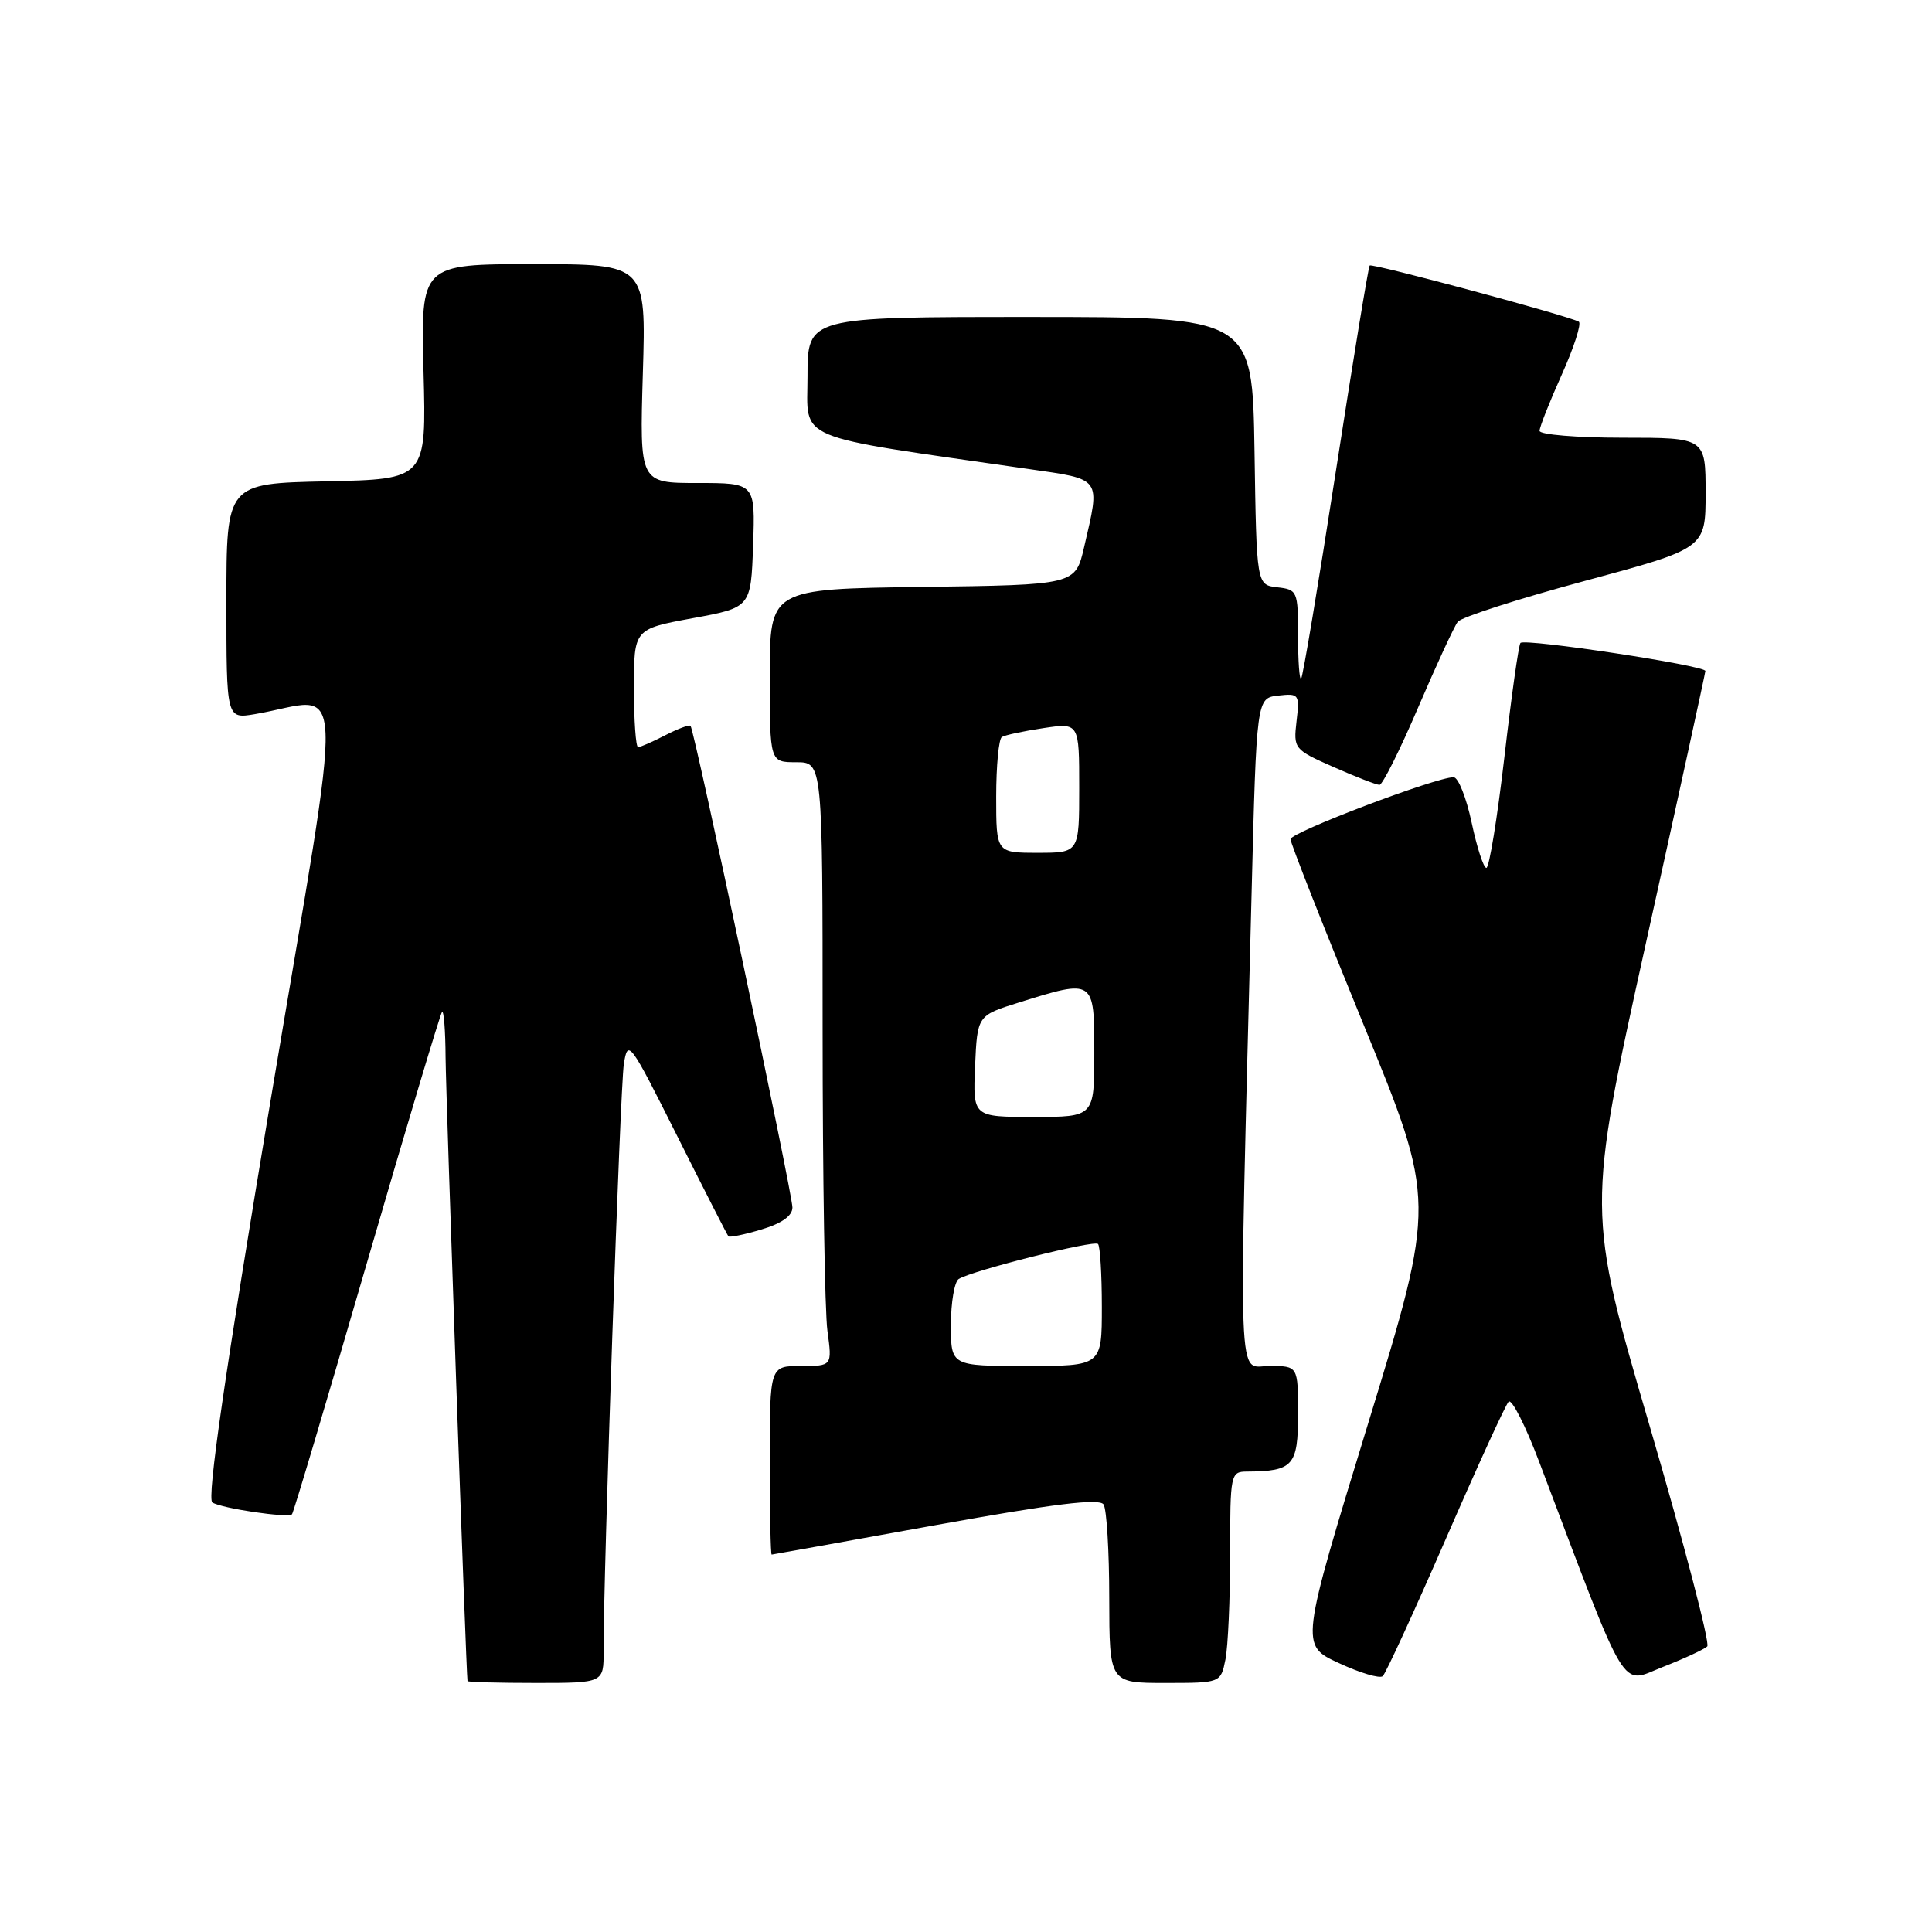 <?xml version="1.0" encoding="UTF-8" standalone="no"?>
<!DOCTYPE svg PUBLIC "-//W3C//DTD SVG 1.1//EN" "http://www.w3.org/Graphics/SVG/1.1/DTD/svg11.dtd" >
<svg xmlns="http://www.w3.org/2000/svg" xmlns:xlink="http://www.w3.org/1999/xlink" version="1.1" viewBox="0 0 256 256">
 <g >
 <path fill="currentColor"
d=" M 79.98 218.75 C 79.95 208.64 82.17 144.18 82.66 141.00 C 83.19 137.63 83.44 137.97 89.72 150.50 C 93.30 157.65 96.36 163.64 96.52 163.82 C 96.68 163.99 98.65 163.59 100.90 162.91 C 103.59 162.11 105.00 161.10 105.00 160.00 C 105.00 158.13 92.01 96.69 91.50 96.18 C 91.33 96.00 89.82 96.56 88.14 97.43 C 86.47 98.29 84.85 99.00 84.55 99.00 C 84.25 99.00 84.00 95.48 84.00 91.17 C 84.00 83.35 84.00 83.35 91.75 81.92 C 99.50 80.50 99.50 80.50 99.79 72.25 C 100.08 64.00 100.08 64.00 92.41 64.00 C 84.75 64.00 84.75 64.00 85.18 49.50 C 85.62 35.00 85.62 35.00 70.68 35.00 C 55.75 35.00 55.75 35.00 56.12 49.25 C 56.50 63.50 56.50 63.50 43.25 63.78 C 30.00 64.06 30.00 64.06 30.00 79.66 C 30.00 95.26 30.00 95.26 33.75 94.63 C 46.03 92.55 45.78 86.51 35.89 145.60 C 29.80 182.02 27.39 198.62 28.14 199.09 C 29.42 199.88 38.16 201.17 38.69 200.65 C 38.89 200.45 43.34 185.49 48.60 167.40 C 53.85 149.32 58.34 134.33 58.57 134.09 C 58.81 133.86 59.02 136.55 59.04 140.08 C 59.08 145.29 61.77 221.88 61.95 222.75 C 61.98 222.89 66.05 223.00 71.00 223.00 C 80.00 223.00 80.00 223.00 79.98 218.75 Z  M 162.38 219.88 C 162.72 218.16 163.00 211.86 163.00 205.88 C 163.00 195.27 163.06 195.00 165.25 194.99 C 171.35 194.95 172.00 194.22 172.00 187.38 C 172.00 181.00 172.00 181.00 168.20 181.00 C 163.93 181.00 164.12 185.97 165.84 118.50 C 166.50 92.50 166.50 92.50 169.37 92.17 C 172.13 91.86 172.22 91.98 171.80 95.56 C 171.38 99.21 171.46 99.32 176.71 101.64 C 179.65 102.94 182.39 104.00 182.79 104.00 C 183.19 104.00 185.50 99.39 187.91 93.75 C 190.33 88.11 192.69 83.00 193.16 82.39 C 193.63 81.78 201.21 79.34 210.01 76.97 C 226.00 72.66 226.00 72.66 226.00 65.33 C 226.00 58.00 226.00 58.00 215.00 58.00 C 208.95 58.00 204.00 57.59 204.00 57.09 C 204.00 56.59 205.33 53.23 206.95 49.62 C 208.57 46.01 209.58 42.86 209.20 42.63 C 207.96 41.88 181.82 34.85 181.49 35.18 C 181.32 35.36 179.30 47.65 177.00 62.50 C 174.70 77.35 172.64 89.69 172.41 89.92 C 172.18 90.15 172.00 87.59 172.00 84.23 C 172.00 78.32 171.91 78.12 169.25 77.82 C 166.50 77.50 166.50 77.50 166.23 59.75 C 165.95 42.00 165.95 42.00 136.48 42.00 C 107.00 42.00 107.00 42.00 107.00 49.86 C 107.00 58.57 104.66 57.59 136.25 62.14 C 146.09 63.56 145.81 63.17 143.65 72.50 C 142.49 77.50 142.49 77.50 122.24 77.77 C 102.00 78.04 102.00 78.04 102.00 89.52 C 102.00 101.00 102.00 101.00 105.50 101.00 C 109.00 101.00 109.00 101.00 109.00 136.36 C 109.00 155.81 109.29 173.81 109.64 176.36 C 110.27 181.00 110.27 181.00 106.14 181.00 C 102.00 181.00 102.00 181.00 102.00 193.50 C 102.00 200.38 102.11 205.99 102.25 205.99 C 102.39 205.98 112.17 204.22 124.00 202.08 C 139.71 199.24 145.70 198.51 146.23 199.35 C 146.64 199.98 146.98 205.56 146.98 211.75 C 147.00 223.00 147.00 223.00 154.38 223.00 C 161.75 223.00 161.75 223.00 162.38 219.88 Z  M 191.55 203.98 C 195.73 194.37 199.49 186.15 199.90 185.73 C 200.31 185.31 202.14 188.91 203.96 193.73 C 215.91 225.28 214.61 223.12 220.34 220.88 C 223.18 219.77 225.82 218.54 226.22 218.16 C 226.61 217.78 223.18 204.64 218.59 188.96 C 210.25 160.46 210.25 160.46 218.09 124.98 C 222.41 105.47 225.95 89.23 225.97 88.91 C 226.01 88.19 202.10 84.57 201.47 85.19 C 201.23 85.43 200.27 92.24 199.34 100.32 C 198.40 108.39 197.33 115.00 196.95 115.00 C 196.58 115.00 195.70 112.30 195.00 109.00 C 194.30 105.70 193.23 103.00 192.61 102.99 C 190.31 102.97 171.00 110.30 171.00 111.20 C 171.00 111.71 175.34 122.73 180.64 135.67 C 190.29 159.21 190.29 159.21 181.29 188.60 C 172.28 218.00 172.28 218.00 177.39 220.36 C 180.20 221.67 182.82 222.45 183.22 222.10 C 183.62 221.75 187.36 213.59 191.55 203.98 Z  M 126.00 175.56 C 126.00 172.57 126.47 169.83 127.04 169.47 C 128.86 168.35 144.96 164.29 145.49 164.83 C 145.77 165.10 146.00 168.86 146.00 173.17 C 146.00 181.00 146.00 181.00 136.00 181.00 C 126.00 181.00 126.00 181.00 126.00 175.56 Z  M 129.20 141.28 C 129.50 134.56 129.50 134.56 135.00 132.84 C 145.02 129.71 145.00 129.70 145.00 139.50 C 145.00 148.00 145.00 148.00 136.95 148.00 C 128.91 148.00 128.91 148.00 129.20 141.28 Z  M 132.00 105.56 C 132.00 101.47 132.34 97.91 132.75 97.66 C 133.16 97.40 135.64 96.87 138.25 96.48 C 143.00 95.77 143.00 95.77 143.00 104.39 C 143.00 113.00 143.00 113.00 137.50 113.00 C 132.00 113.00 132.00 113.00 132.00 105.56 Z "/>
</g>
</svg>